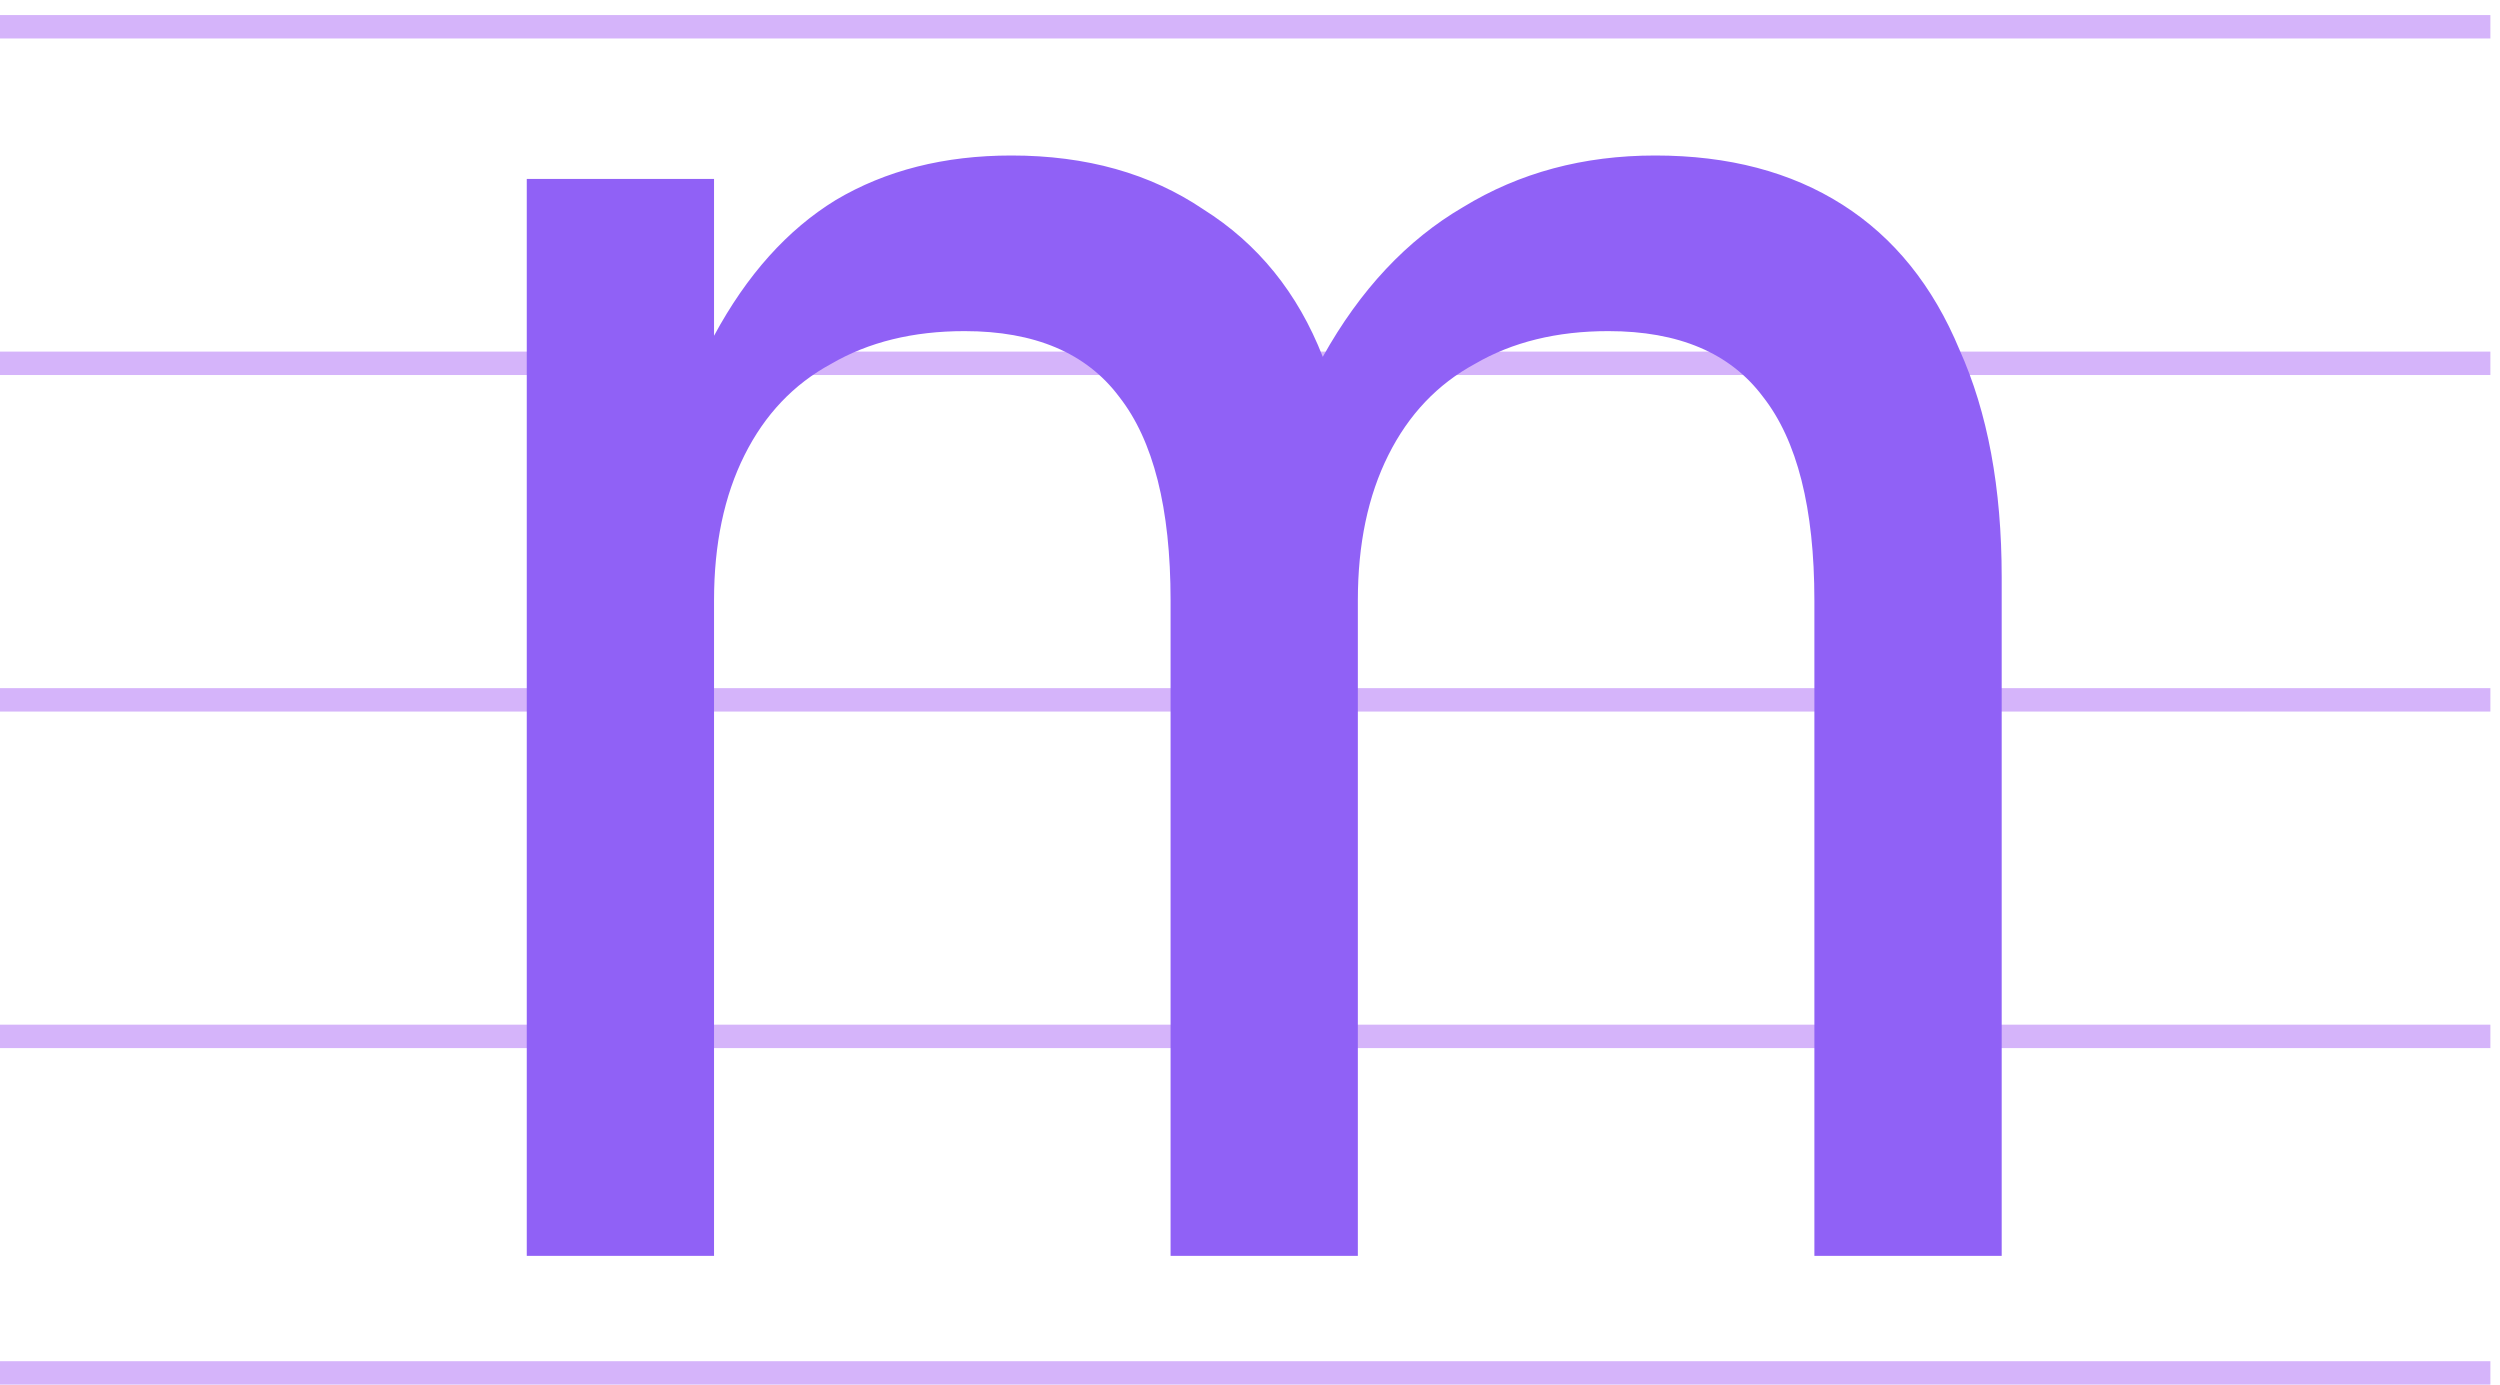 <svg width="65" height="36" viewBox="0 0 65 36" fill="none" xmlns="http://www.w3.org/2000/svg">
<line y1="0.696" x2="64.75" y2="0.696" stroke="#D5B4FA" stroke-width="0.609"/>
<line y1="9.446" x2="64.75" y2="9.446" stroke="#D5B4FA" stroke-width="0.609"/>
<line y1="18.196" x2="64.75" y2="18.196" stroke="#D5B4FA" stroke-width="0.609"/>
<line y1="26.946" x2="64.75" y2="26.946" stroke="#D5B4FA" stroke-width="0.609"/>
<line y1="35.696" x2="64.75" y2="35.696" stroke="#D5B4FA" stroke-width="0.609"/>
<path d="M52.044 15C52.044 12.687 51.678 10.719 50.948 9.096C50.258 7.432 49.244 6.174 47.904 5.322C46.565 4.47 44.942 4.043 43.035 4.043C41.168 4.043 39.505 4.49 38.044 5.383C36.583 6.235 35.365 7.533 34.392 9.278C33.742 7.614 32.707 6.336 31.287 5.443C29.907 4.51 28.244 4.043 26.296 4.043C24.551 4.043 23.029 4.429 21.731 5.2C20.473 5.971 19.418 7.148 18.565 8.73V4.652H13.696V32.652H18.565V15.609C18.565 14.148 18.829 12.89 19.357 11.835C19.884 10.78 20.635 9.988 21.609 9.461C22.583 8.893 23.739 8.609 25.078 8.609C26.904 8.609 28.244 9.177 29.096 10.313C29.989 11.449 30.435 13.214 30.435 15.609V32.652H35.304V15.609C35.304 14.148 35.568 12.89 36.096 11.835C36.623 10.78 37.374 9.988 38.348 9.461C39.322 8.893 40.478 8.609 41.818 8.609C43.644 8.609 44.983 9.177 45.835 10.313C46.728 11.449 47.174 13.214 47.174 15.609V32.652H52.044V15Z" fill="#9061F6"/>
</svg>